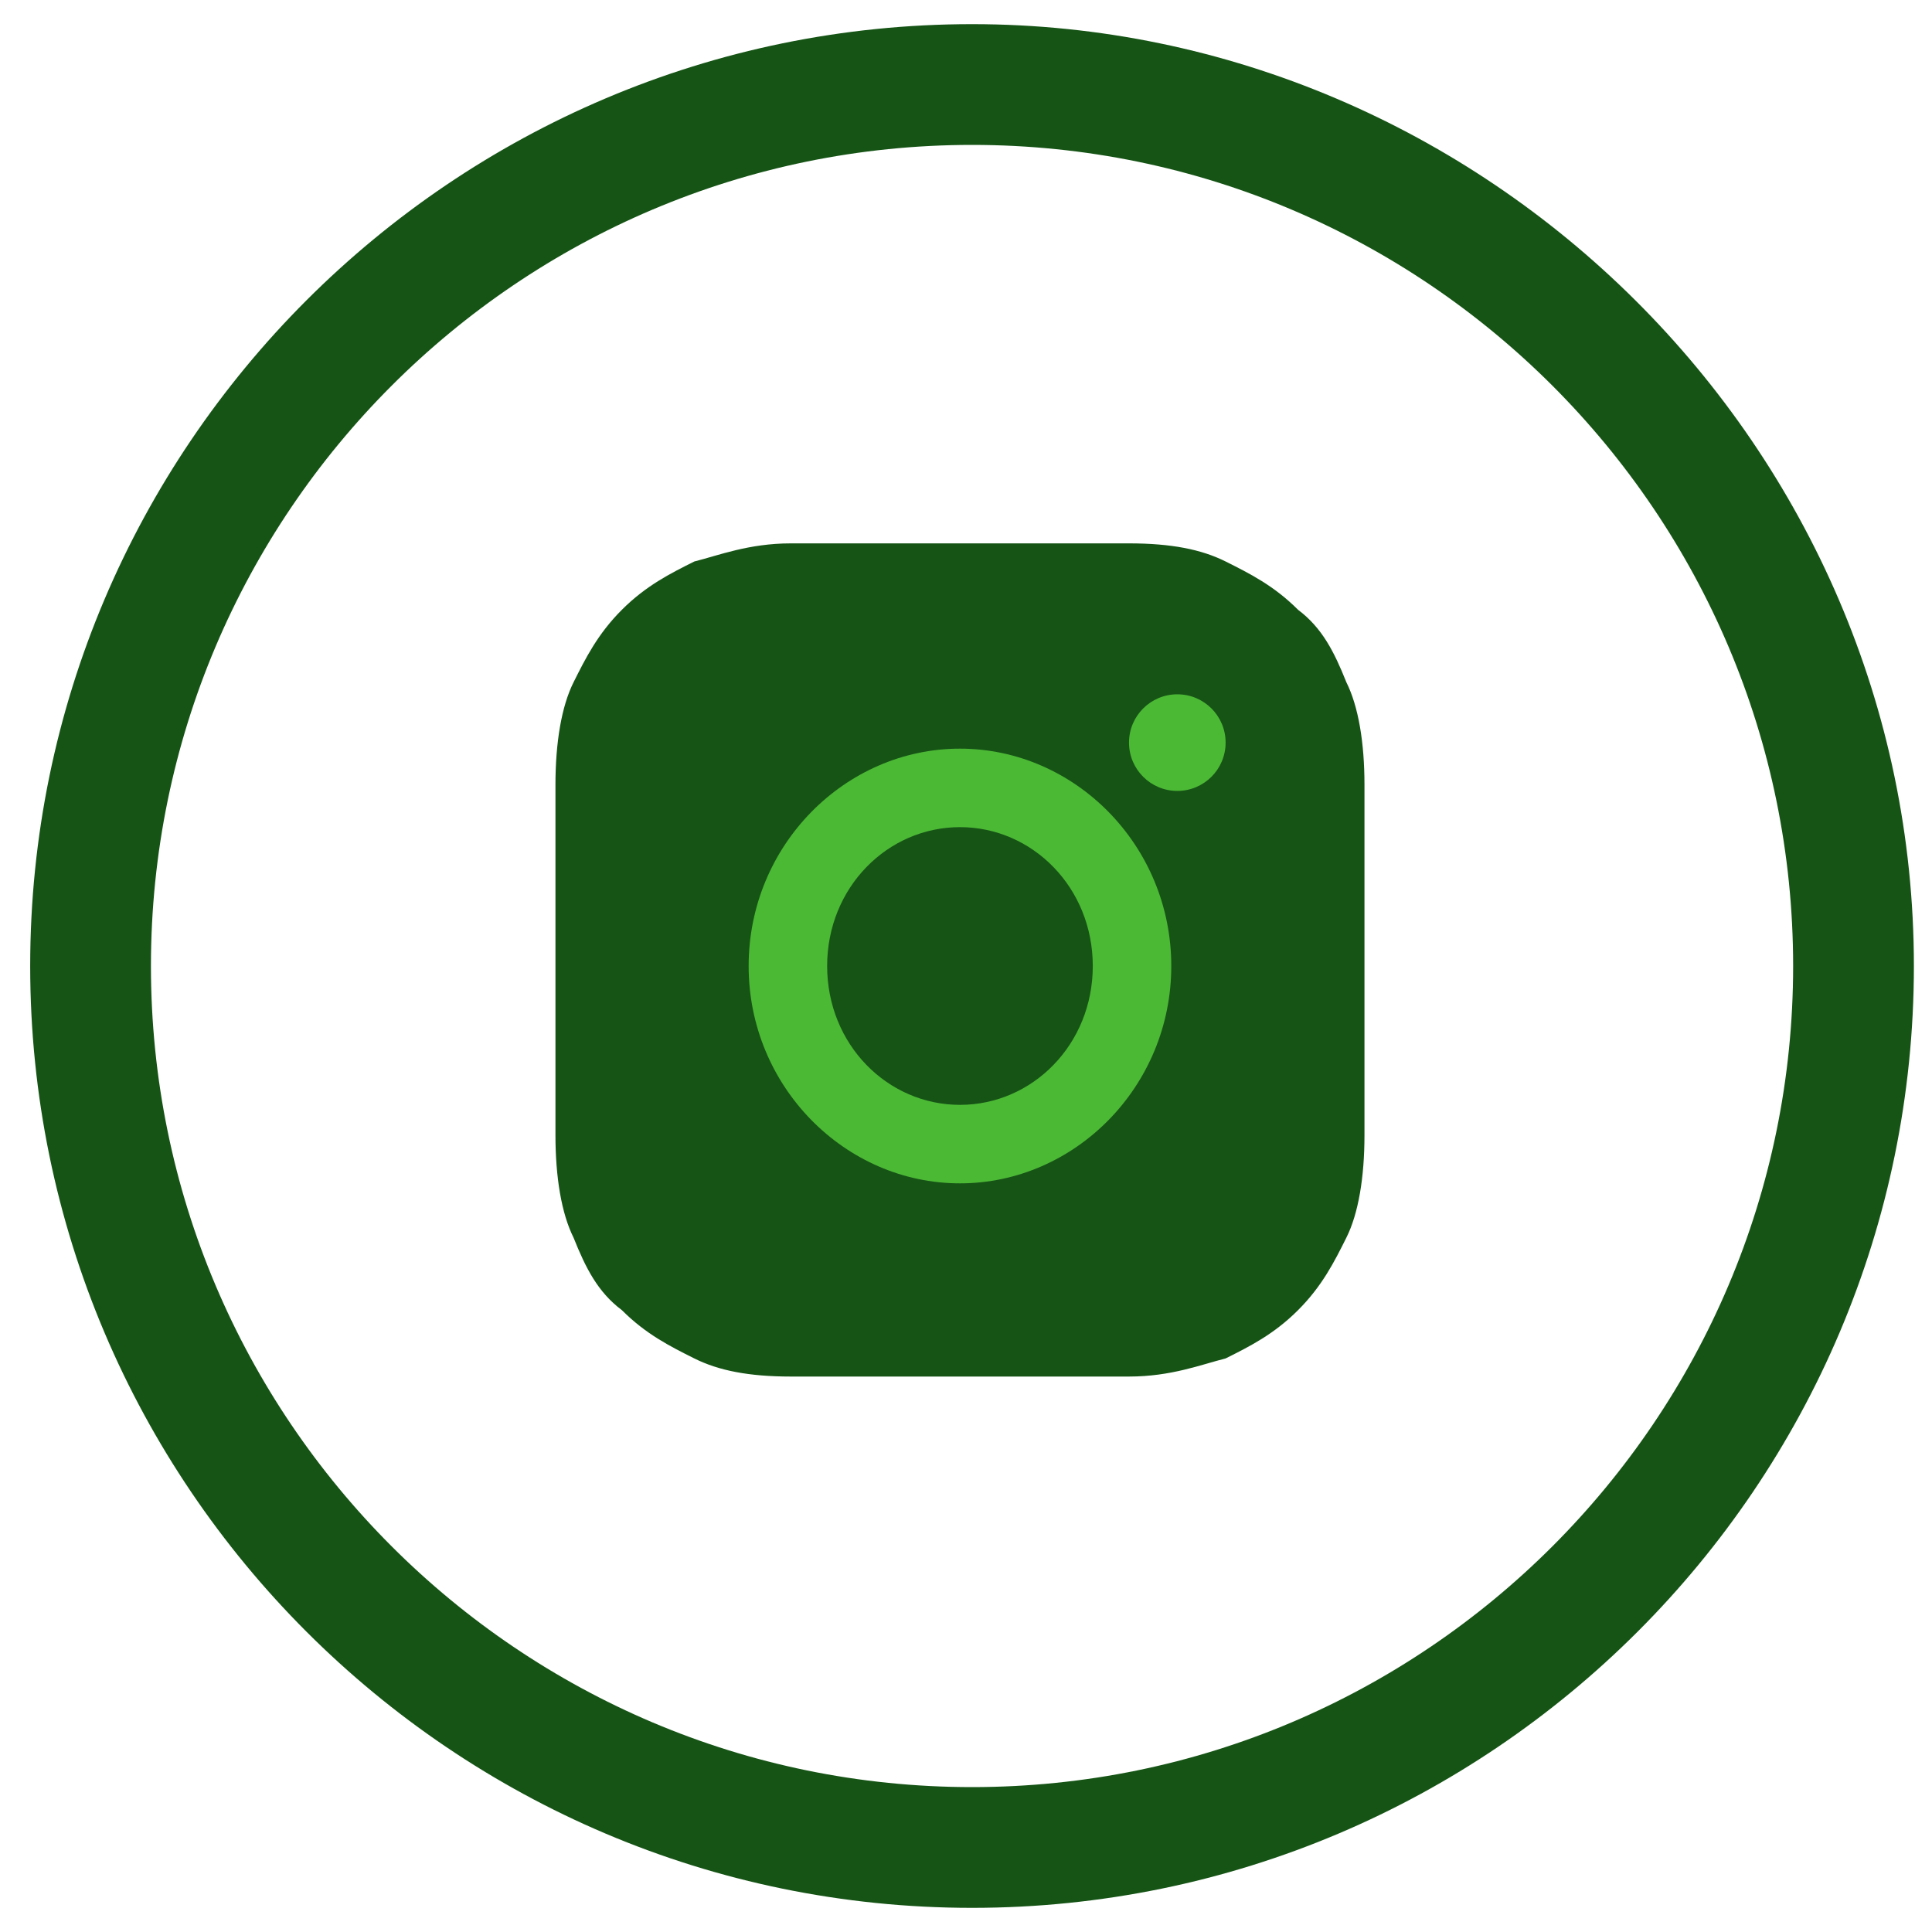 <?xml version="1.0" encoding="utf-8"?>
<!-- Generator: Adobe Illustrator 21.1.0, SVG Export Plug-In . SVG Version: 6.00 Build 0)  -->
<svg version="1.1" id="Layer_1" xmlns="http://www.w3.org/2000/svg" xmlns:xlink="http://www.w3.org/1999/xlink" x="0px" y="0px"
	 viewBox="0 0 32 32" style="enable-background:new 0 0 32 32;" xml:space="preserve">
<style type="text/css">
	.st0{fill:#165416;}
	.st1{fill:#4cb935;}
</style>
<title>instagram</title>
<desc>Created with Sketch.</desc>
<g>
	<path class="st0" d="M15.9,9c-1.8,0-2.1,0-2.8,0s-1.2,0.2-1.6,0.3c-0.4,0.2-0.8,0.4-1.2,0.8c-0.4,0.4-0.6,0.8-0.8,1.2
		s-0.3,1-0.3,1.7s0,1,0,2.9s0,2.1,0,2.9c0,0.7,0.1,1.3,0.3,1.7c0.2,0.5,0.4,0.9,0.8,1.2c0.4,0.4,0.8,0.6,1.2,0.8
		c0.4,0.2,0.9,0.3,1.6,0.3c0.7,0,0.9,0,2.8,0c1.8,0,2.1,0,2.8,0c0.7,0,1.2-0.2,1.6-0.3c0.4-0.2,0.8-0.4,1.2-0.8
		c0.4-0.4,0.6-0.8,0.8-1.2c0.2-0.4,0.3-1,0.3-1.7s0-1,0-2.9s0-2.1,0-2.9c0-0.7-0.1-1.3-0.3-1.7c-0.2-0.5-0.4-0.9-0.8-1.2
		c-0.4-0.4-0.8-0.6-1.2-0.8C19.9,9.1,19.4,9,18.7,9C17.9,9,17.7,9,15.9,9L15.9,9z"/>
	<path class="st1" d="M15.9,12.4c-1.9,0-3.5,1.6-3.5,3.6s1.6,3.6,3.5,3.6s3.5-1.6,3.5-3.6S17.8,12.4,15.9,12.4z M15.9,18.3
		c-1.2,0-2.2-1-2.2-2.3s1-2.3,2.2-2.3s2.2,1,2.2,2.3S17.1,18.3,15.9,18.3z"/>
	<ellipse class="st1" cx="19.5" cy="12.3" rx="0.8" ry="0.8"/>
</g>
<path class="st0" d="M16.1,0.4C7.5,0.4,0.5,7.4,0.5,16s7,15.6,15.6,15.6s15.6-7,15.6-15.6S24.6,0.4,16.1,0.4z M16.1,29.6
	C8.6,29.6,2.5,23.5,2.5,16S8.6,2.4,16.1,2.4S29.7,8.5,29.7,16S23.6,29.6,16.1,29.6z"/>
</svg>
